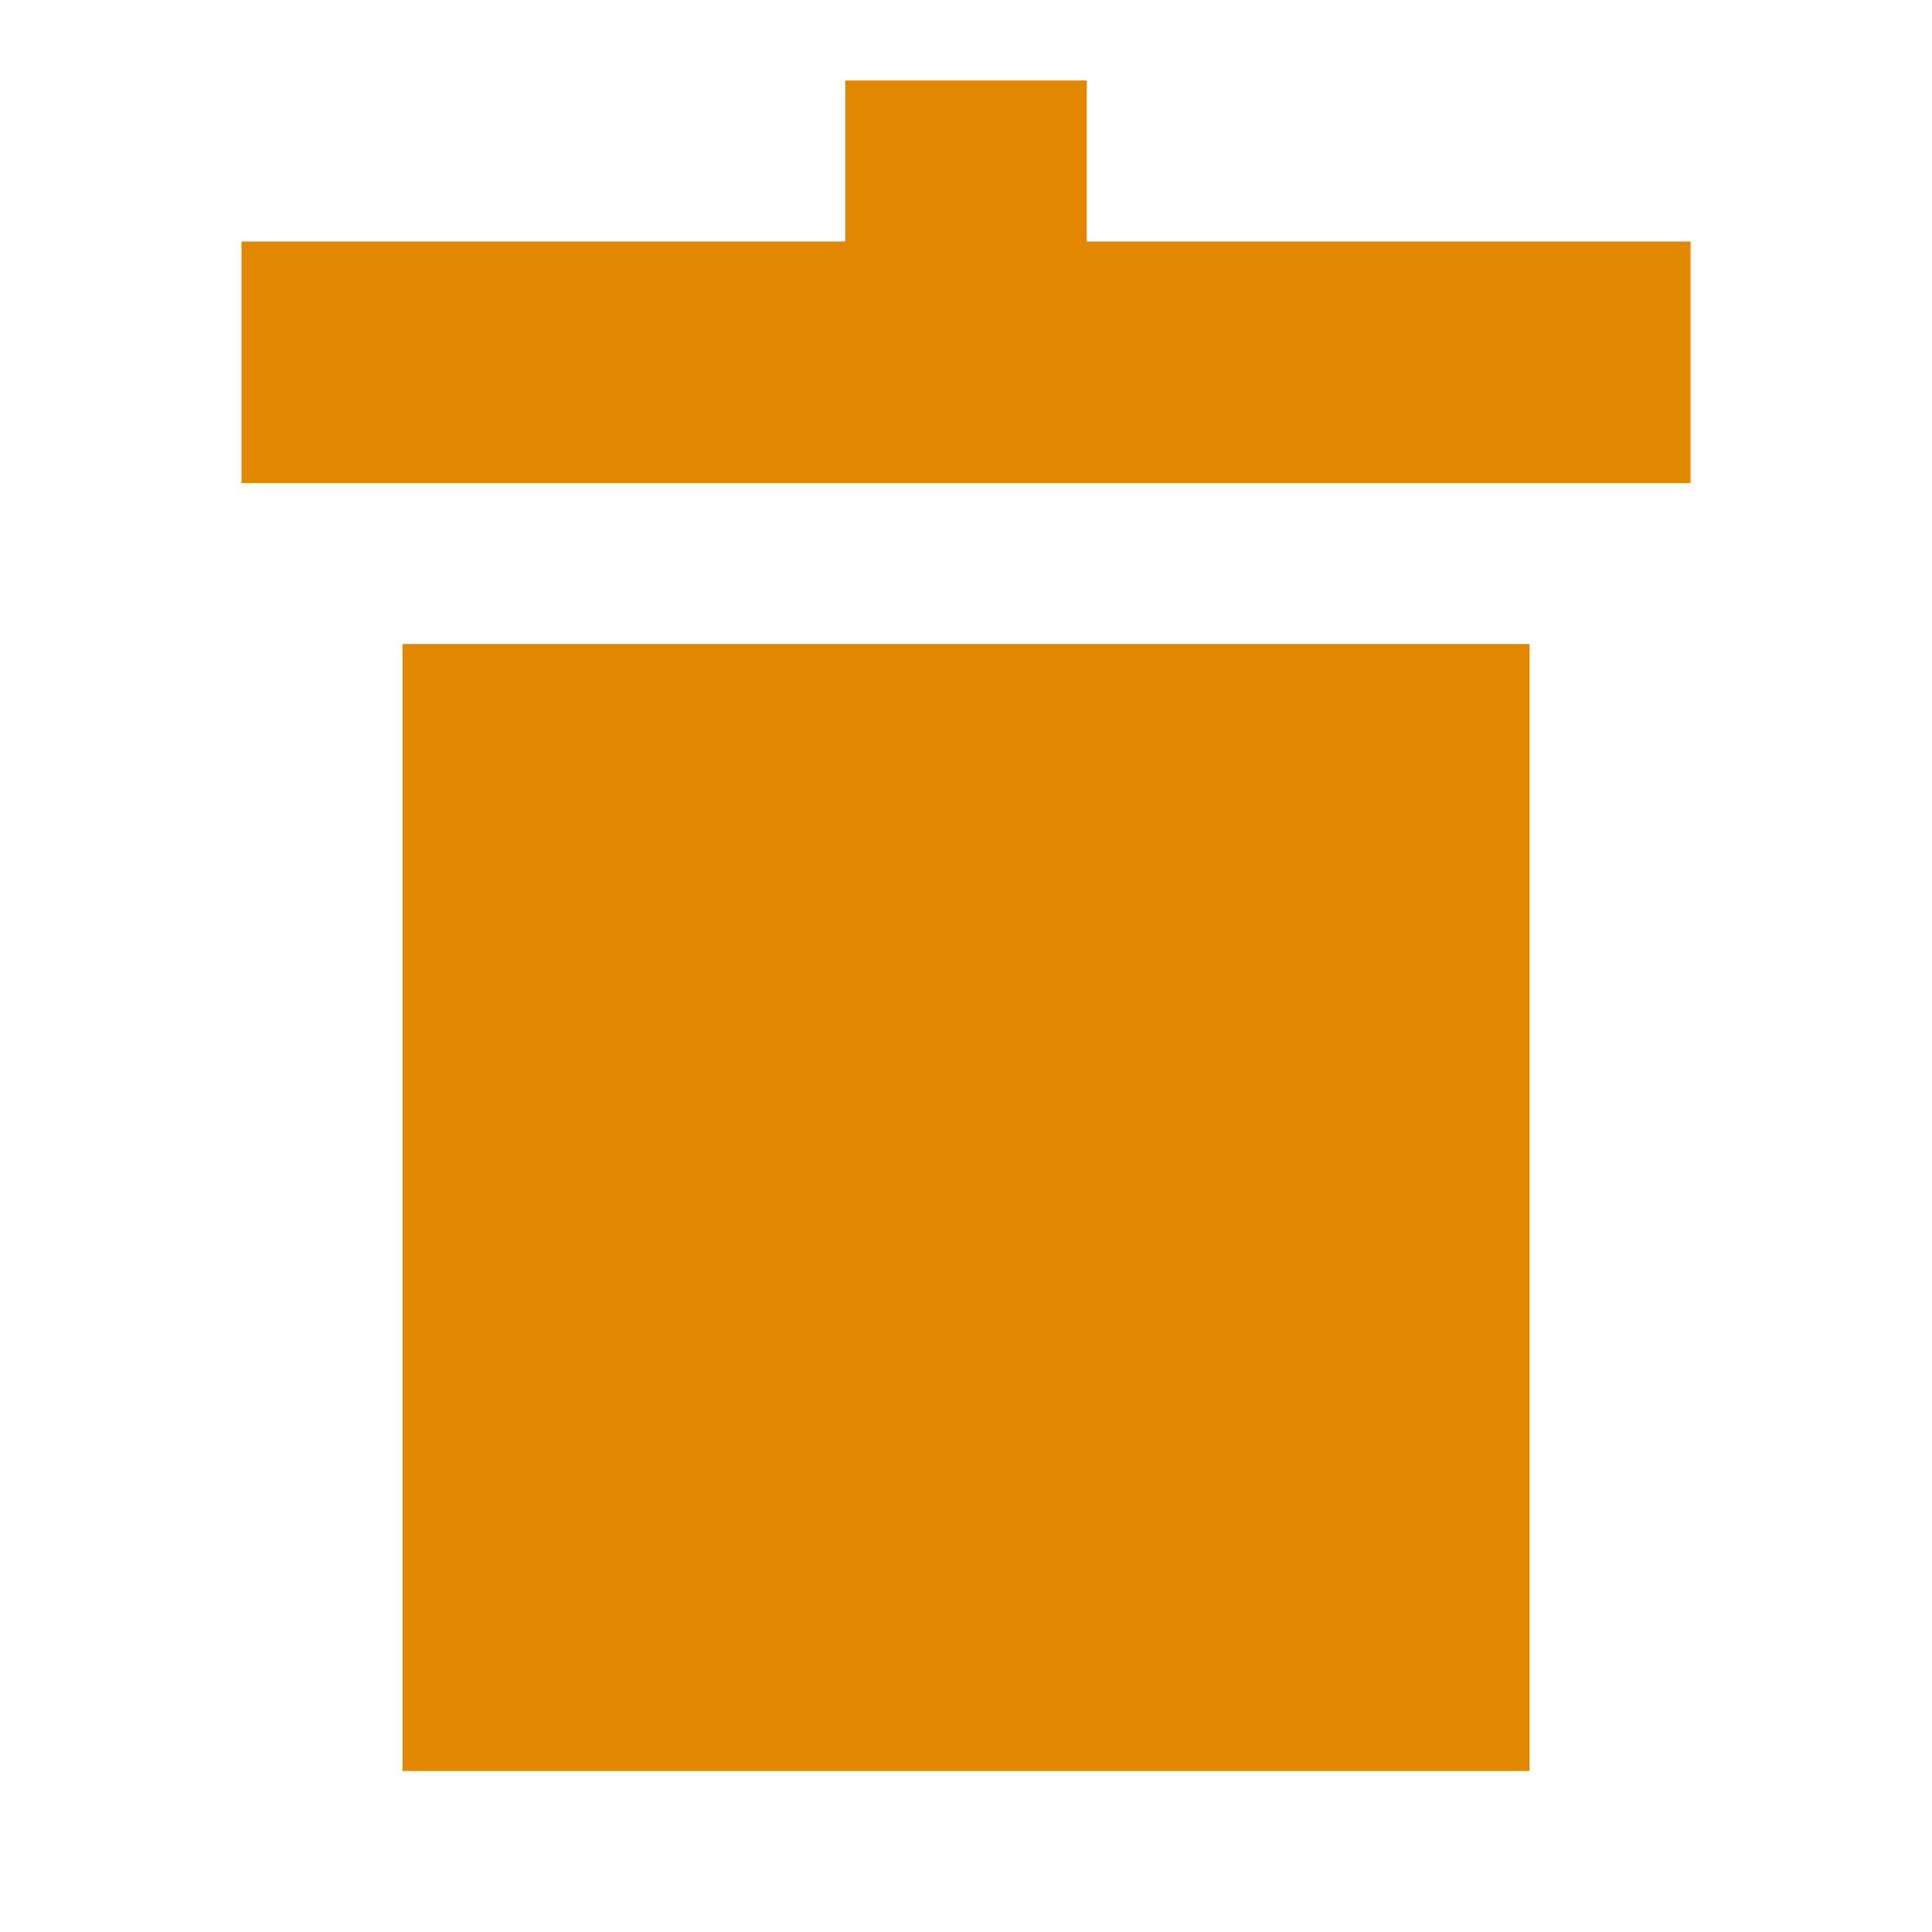 <svg xmlns="http://www.w3.org/2000/svg" width="24" height="24" viewBox="0 0 24 24" fill="none"><rect width="24" height="24" fill="none"/>
<path d="M13.5 3V1L10.5 1V3H3V6H21V3H13.5Z" fill="#E28800"/>
<path d="M5 8H19V22H5V8Z" fill="#E28800"/>
</svg>
